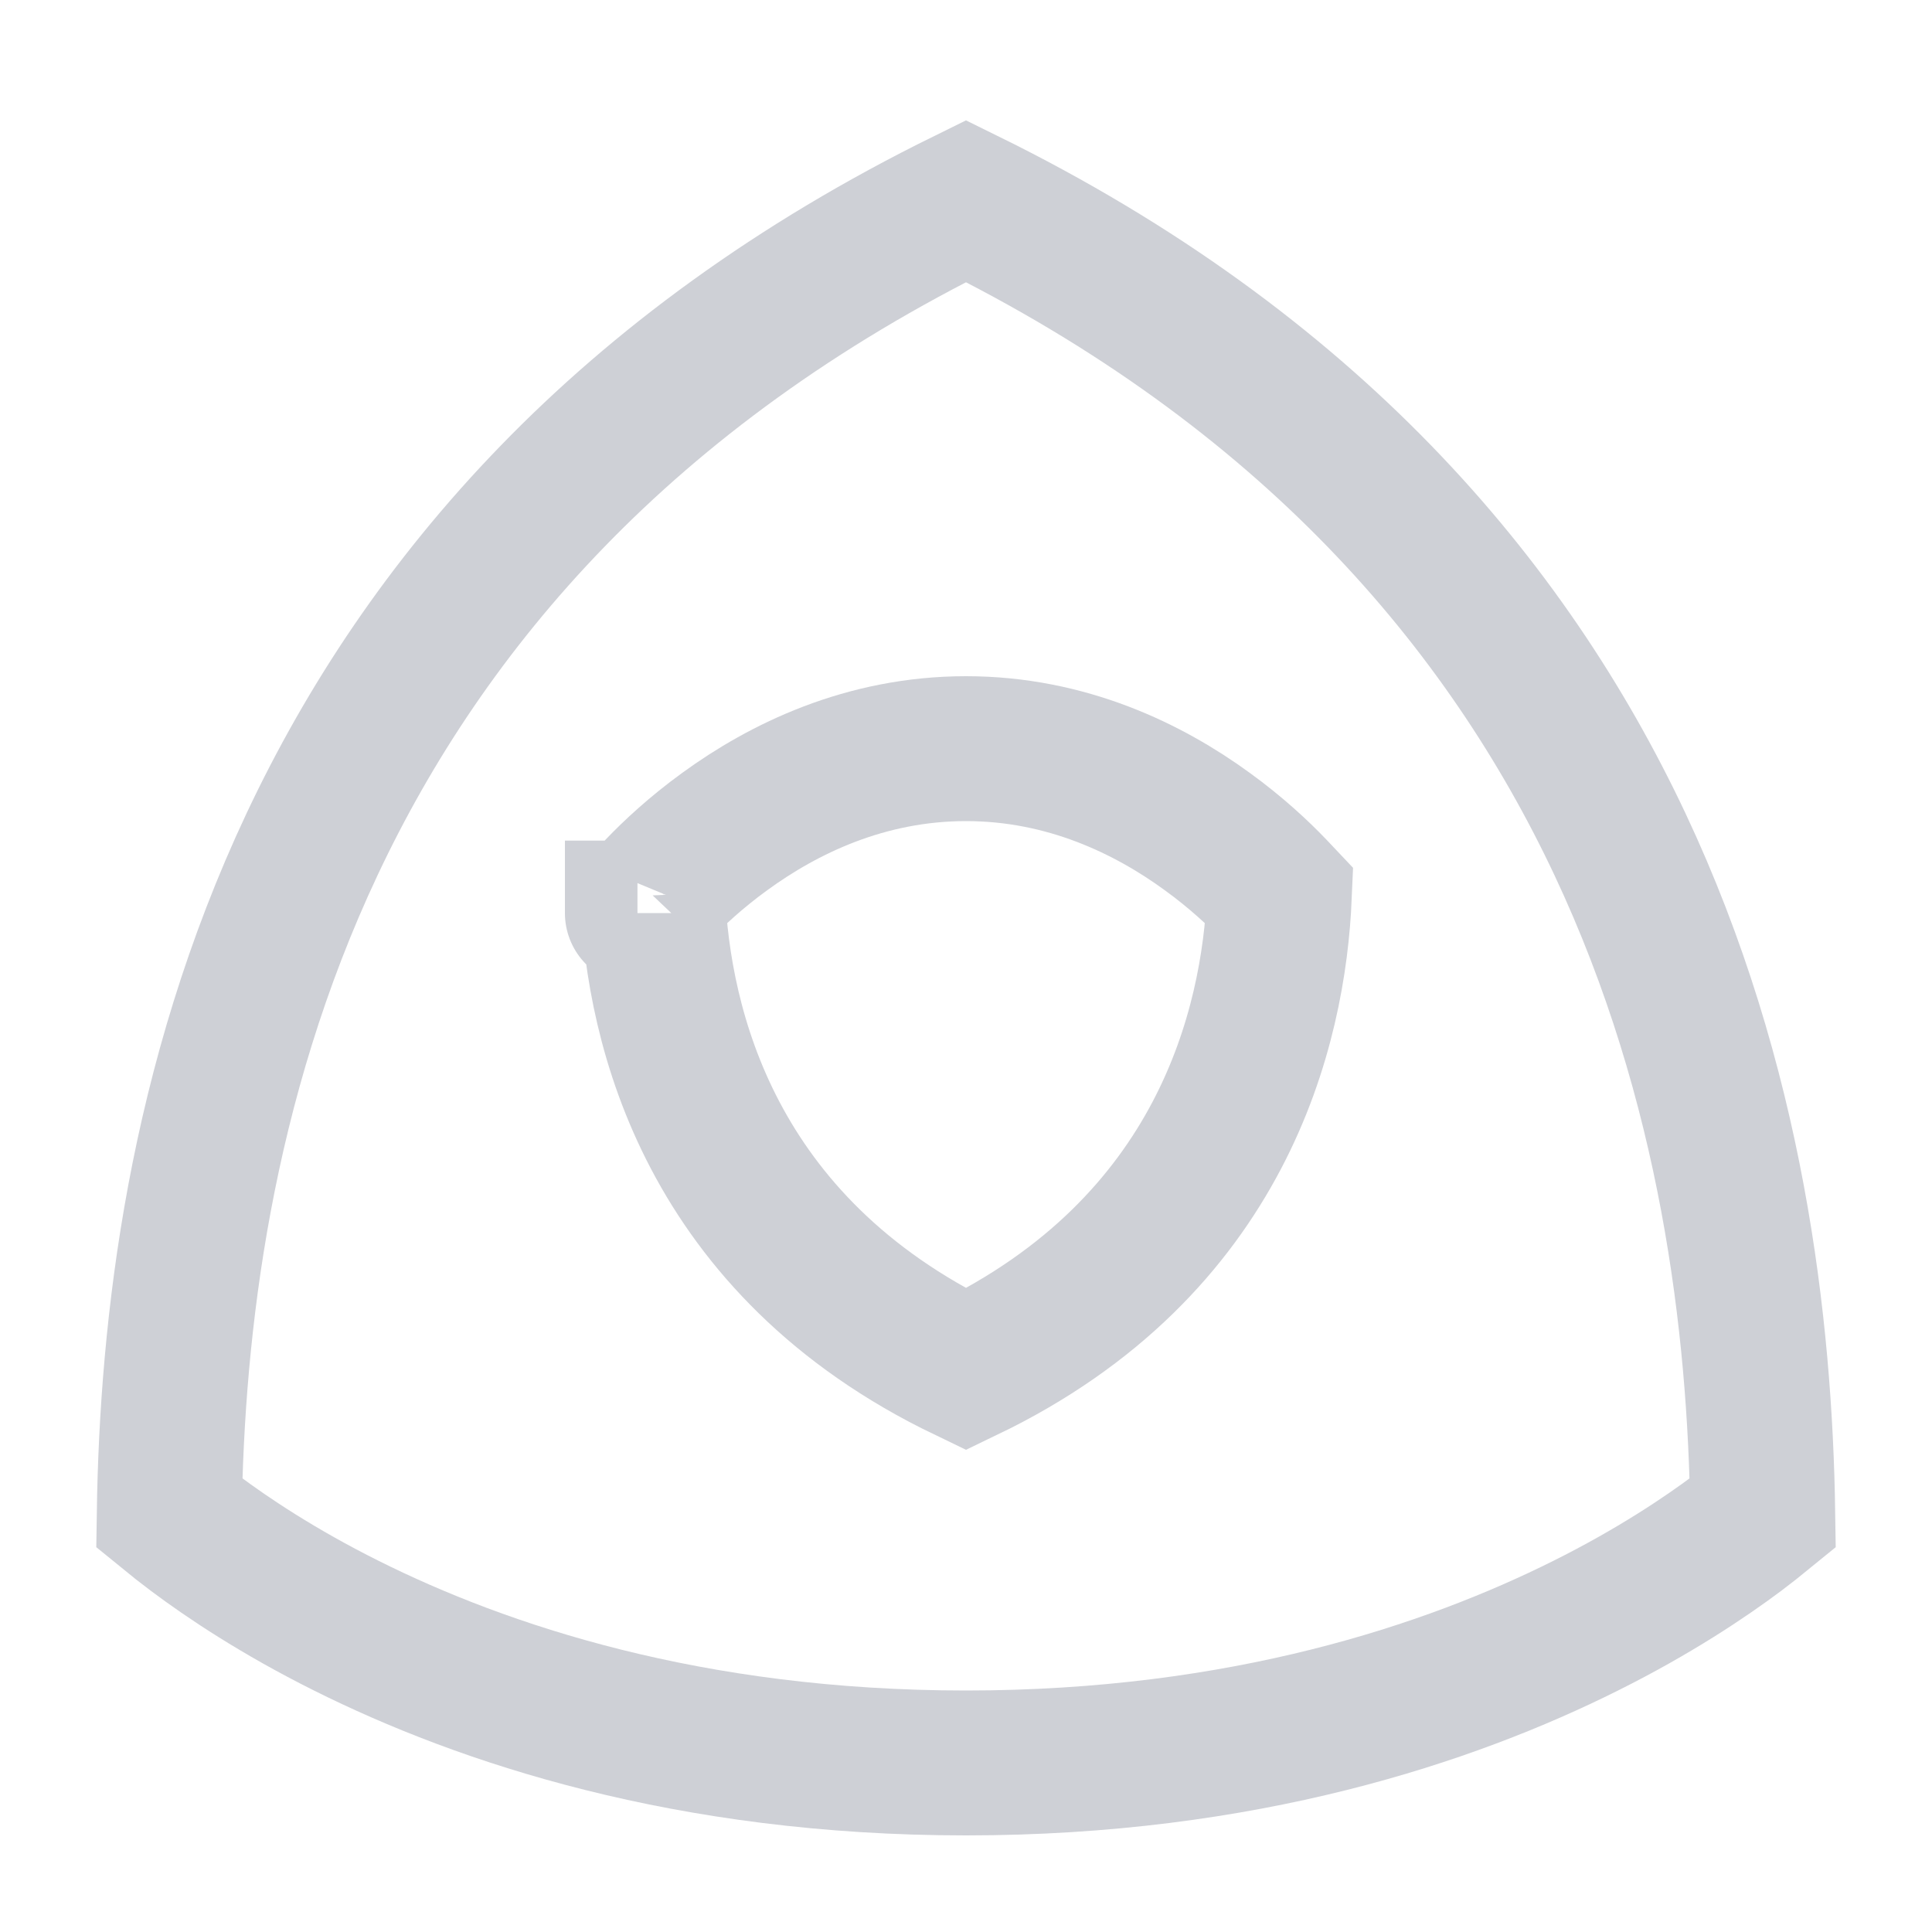 <svg width="20" height="20" viewBox="0 0 20 20" fill="none" xmlns="http://www.w3.org/2000/svg">
<path d="M2.013 15.869C1.909 15.791 1.823 15.723 1.752 15.665C1.809 11.8 2.894 5.578 10 2.082C17.107 5.578 18.191 11.8 18.248 15.665C18.177 15.723 18.091 15.791 17.988 15.869C17.644 16.126 17.12 16.477 16.415 16.829C15.006 17.533 12.87 18.25 10 18.25C7.13 18.25 4.994 17.533 3.585 16.829C2.88 16.477 2.356 16.126 2.013 15.869Z" stroke="#CED0D6" stroke-width="1.5"/>
<path d="M13.185 9.206C13.206 9.229 13.226 9.25 13.244 9.269C13.186 10.63 12.654 12.899 10 14.176C7.346 12.899 6.814 10.63 6.756 9.269C6.774 9.25 6.794 9.229 6.815 9.206C6.97 9.044 7.203 8.825 7.504 8.607C8.108 8.167 8.957 7.75 10 7.75C11.043 7.75 11.892 8.167 12.496 8.607C12.797 8.825 13.03 9.044 13.185 9.206ZM6.598 9.452C6.598 9.453 6.598 9.452 6.599 9.452L6.598 9.452Z" stroke="#CED0D6" stroke-width="1.5"/>
</svg>
